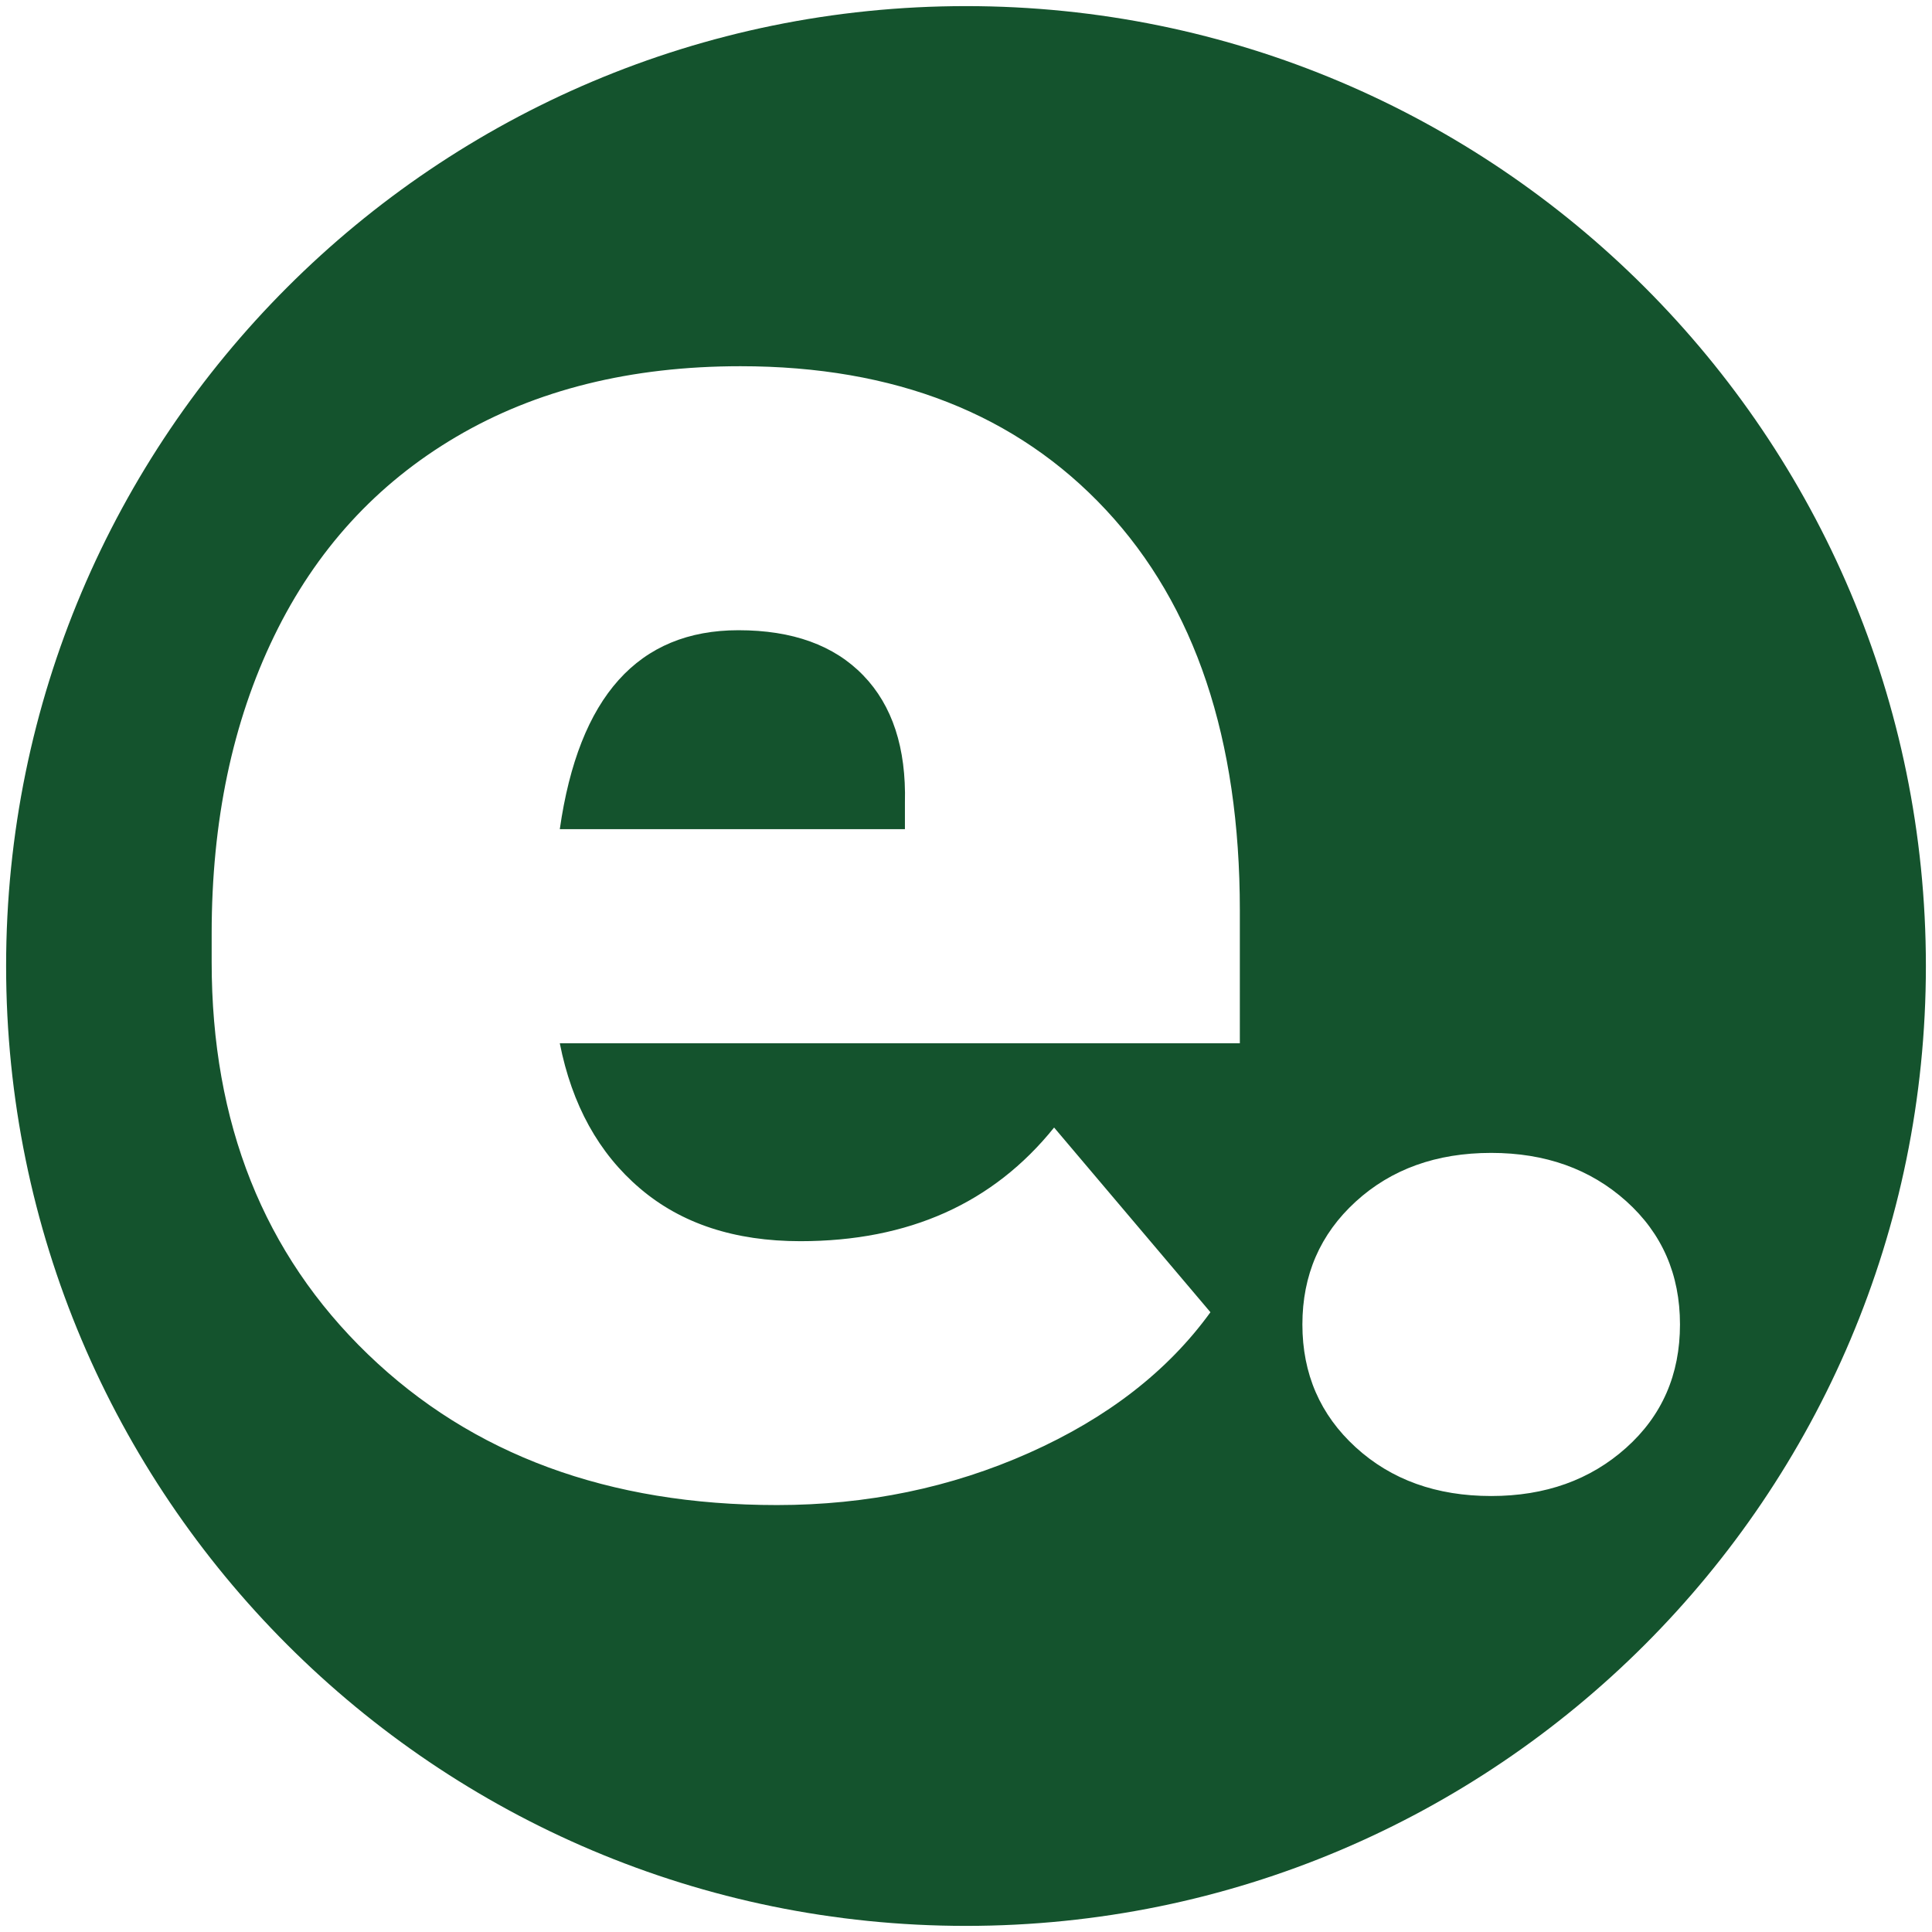 <?xml version="1.0" encoding="utf-8"?>
<!-- Generator: Adobe Illustrator 27.8.1, SVG Export Plug-In . SVG Version: 6.00 Build 0)  -->
<svg version="1.1" id="Layer_1" xmlns="http://www.w3.org/2000/svg" xmlns:xlink="http://www.w3.org/1999/xlink" x="0px" y="0px"
	 viewBox="0 0 316 316" style="enable-background:new 0 0 316 316;" xml:space="preserve">
<style type="text/css">
	.st0{fill:#14532D;}
</style>
<g>
	<path class="st0" d="M120.78,103.08c-16.38,0-26.12,10.85-29.22,32.54h56.45v-4.32c0.22-8.96-2.05-15.91-6.81-20.83
		C136.44,105.54,129.63,103.08,120.78,103.08z"/>
	<path class="st0" d="M158,1C71.29,1,1,71.29,1,158s70.29,157,157,157s157-70.29,157-157S244.71,1,158,1z M202.79,170.64H91.56
		c1.99,10.07,6.36,17.99,13.12,23.74c6.75,5.76,15.49,8.63,26.23,8.63c17.71,0,31.54-6.2,41.5-18.59l25.57,30.21
		c-6.97,9.63-16.85,17.29-29.63,22.99s-26.54,8.55-41.26,8.55c-27.56,0-49.86-8.22-66.9-24.65c-17.05-16.44-25.57-37.82-25.57-64.17
		v-4.65c0-18.37,3.4-34.59,10.21-48.64c6.81-14.05,16.74-24.93,29.8-32.62c13.06-7.69,28.55-11.54,46.48-11.54
		c25.23,0,45.16,7.83,59.77,23.49c14.61,15.66,21.91,37.49,21.91,65.49V170.64z M265.98,236.8c-5.87,5.26-13.23,7.89-22.08,7.89
		c-8.96,0-16.35-2.66-22.16-7.97s-8.72-12.01-8.72-20.09c0-8.08,2.91-14.78,8.72-20.09s13.2-7.97,22.16-7.97
		c8.85,0,16.21,2.63,22.08,7.89c5.86,5.26,8.8,11.98,8.8,20.17C274.78,224.82,271.85,231.55,265.98,236.8z"/>
</g>
</svg>
